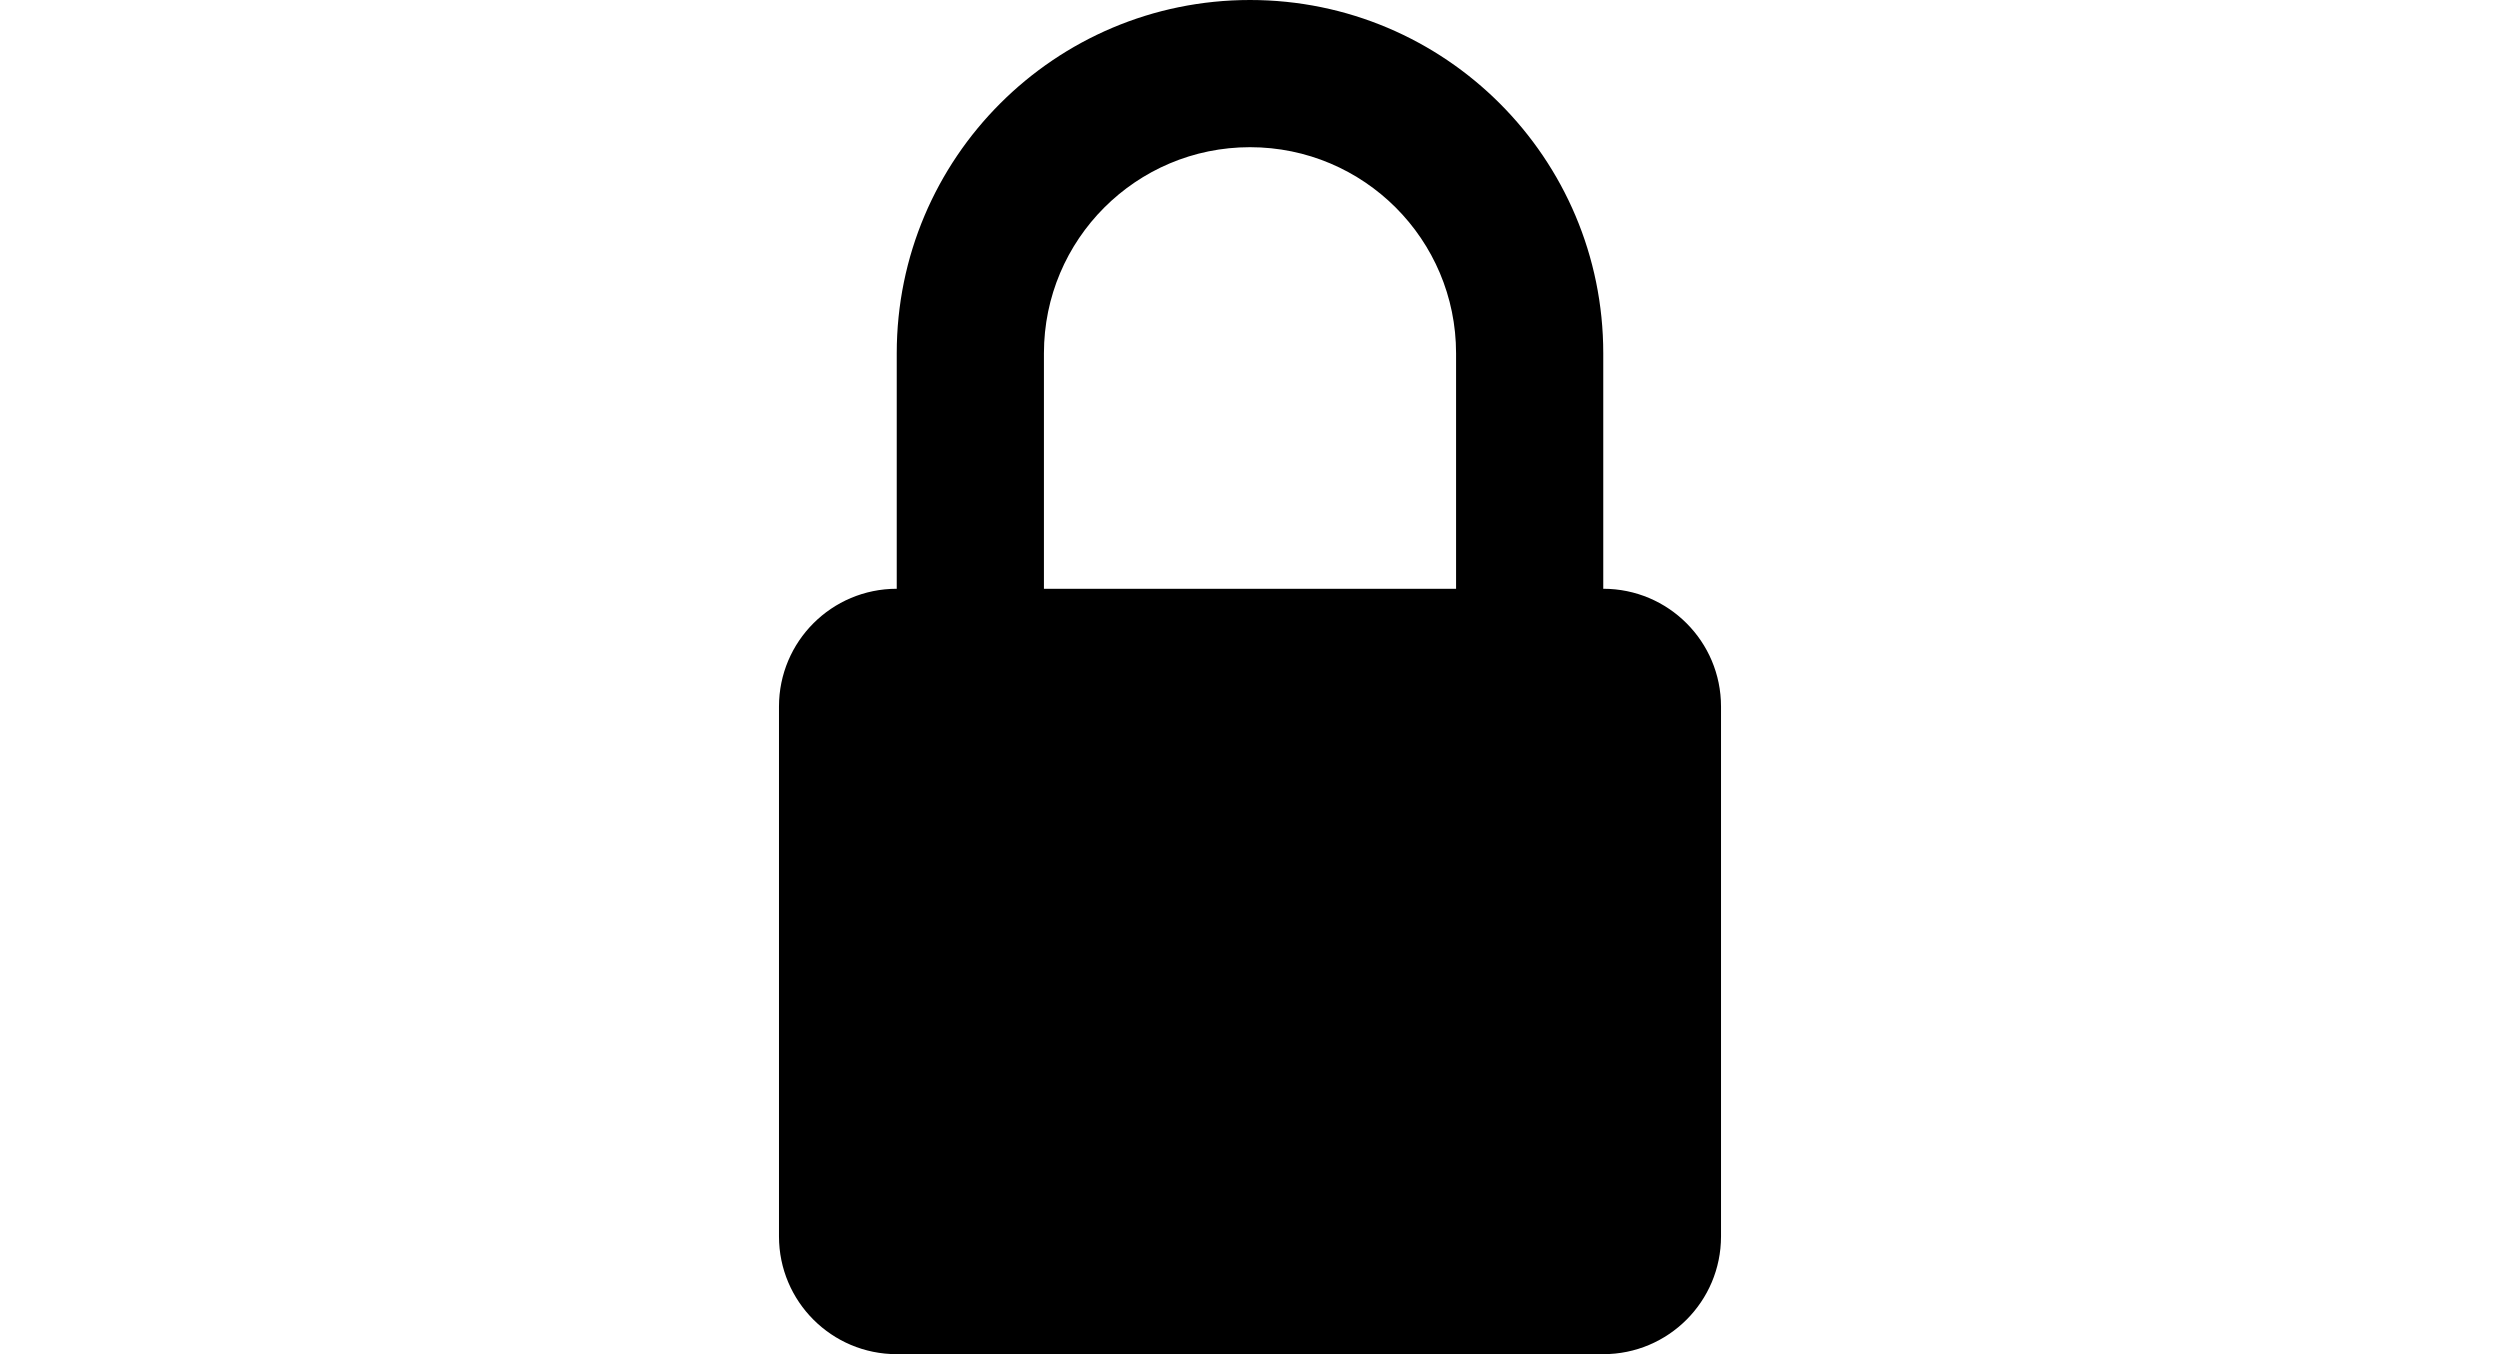 <svg data-v-56f2bd16="" width="24" height="13" viewBox="0 0 16 23" fill="none" xmlns="http://www.w3.org/2000/svg" class="cadena" data-di-res-id="ba5f18c7-6a9876d8" data-di-rand="1731318581949"><path data-v-56f2bd16="" fill-rule="evenodd" clip-rule="evenodd" d="M2 6C2 2.686 4.686 0 8 0C11.314 0 14 2.686 14 6V10C15.105 10 16 10.895 16 12V21C16 22.105 15.105 23 14 23H2C0.895 23 0 22.105 0 21V12C0 10.895 0.895 10 2 10V6ZM11.5 6C11.5 4.067 9.933 2.5 8 2.5C6.067 2.5 4.5 4.067 4.5 6V10H11.5V6Z" fill="black"></path></svg>